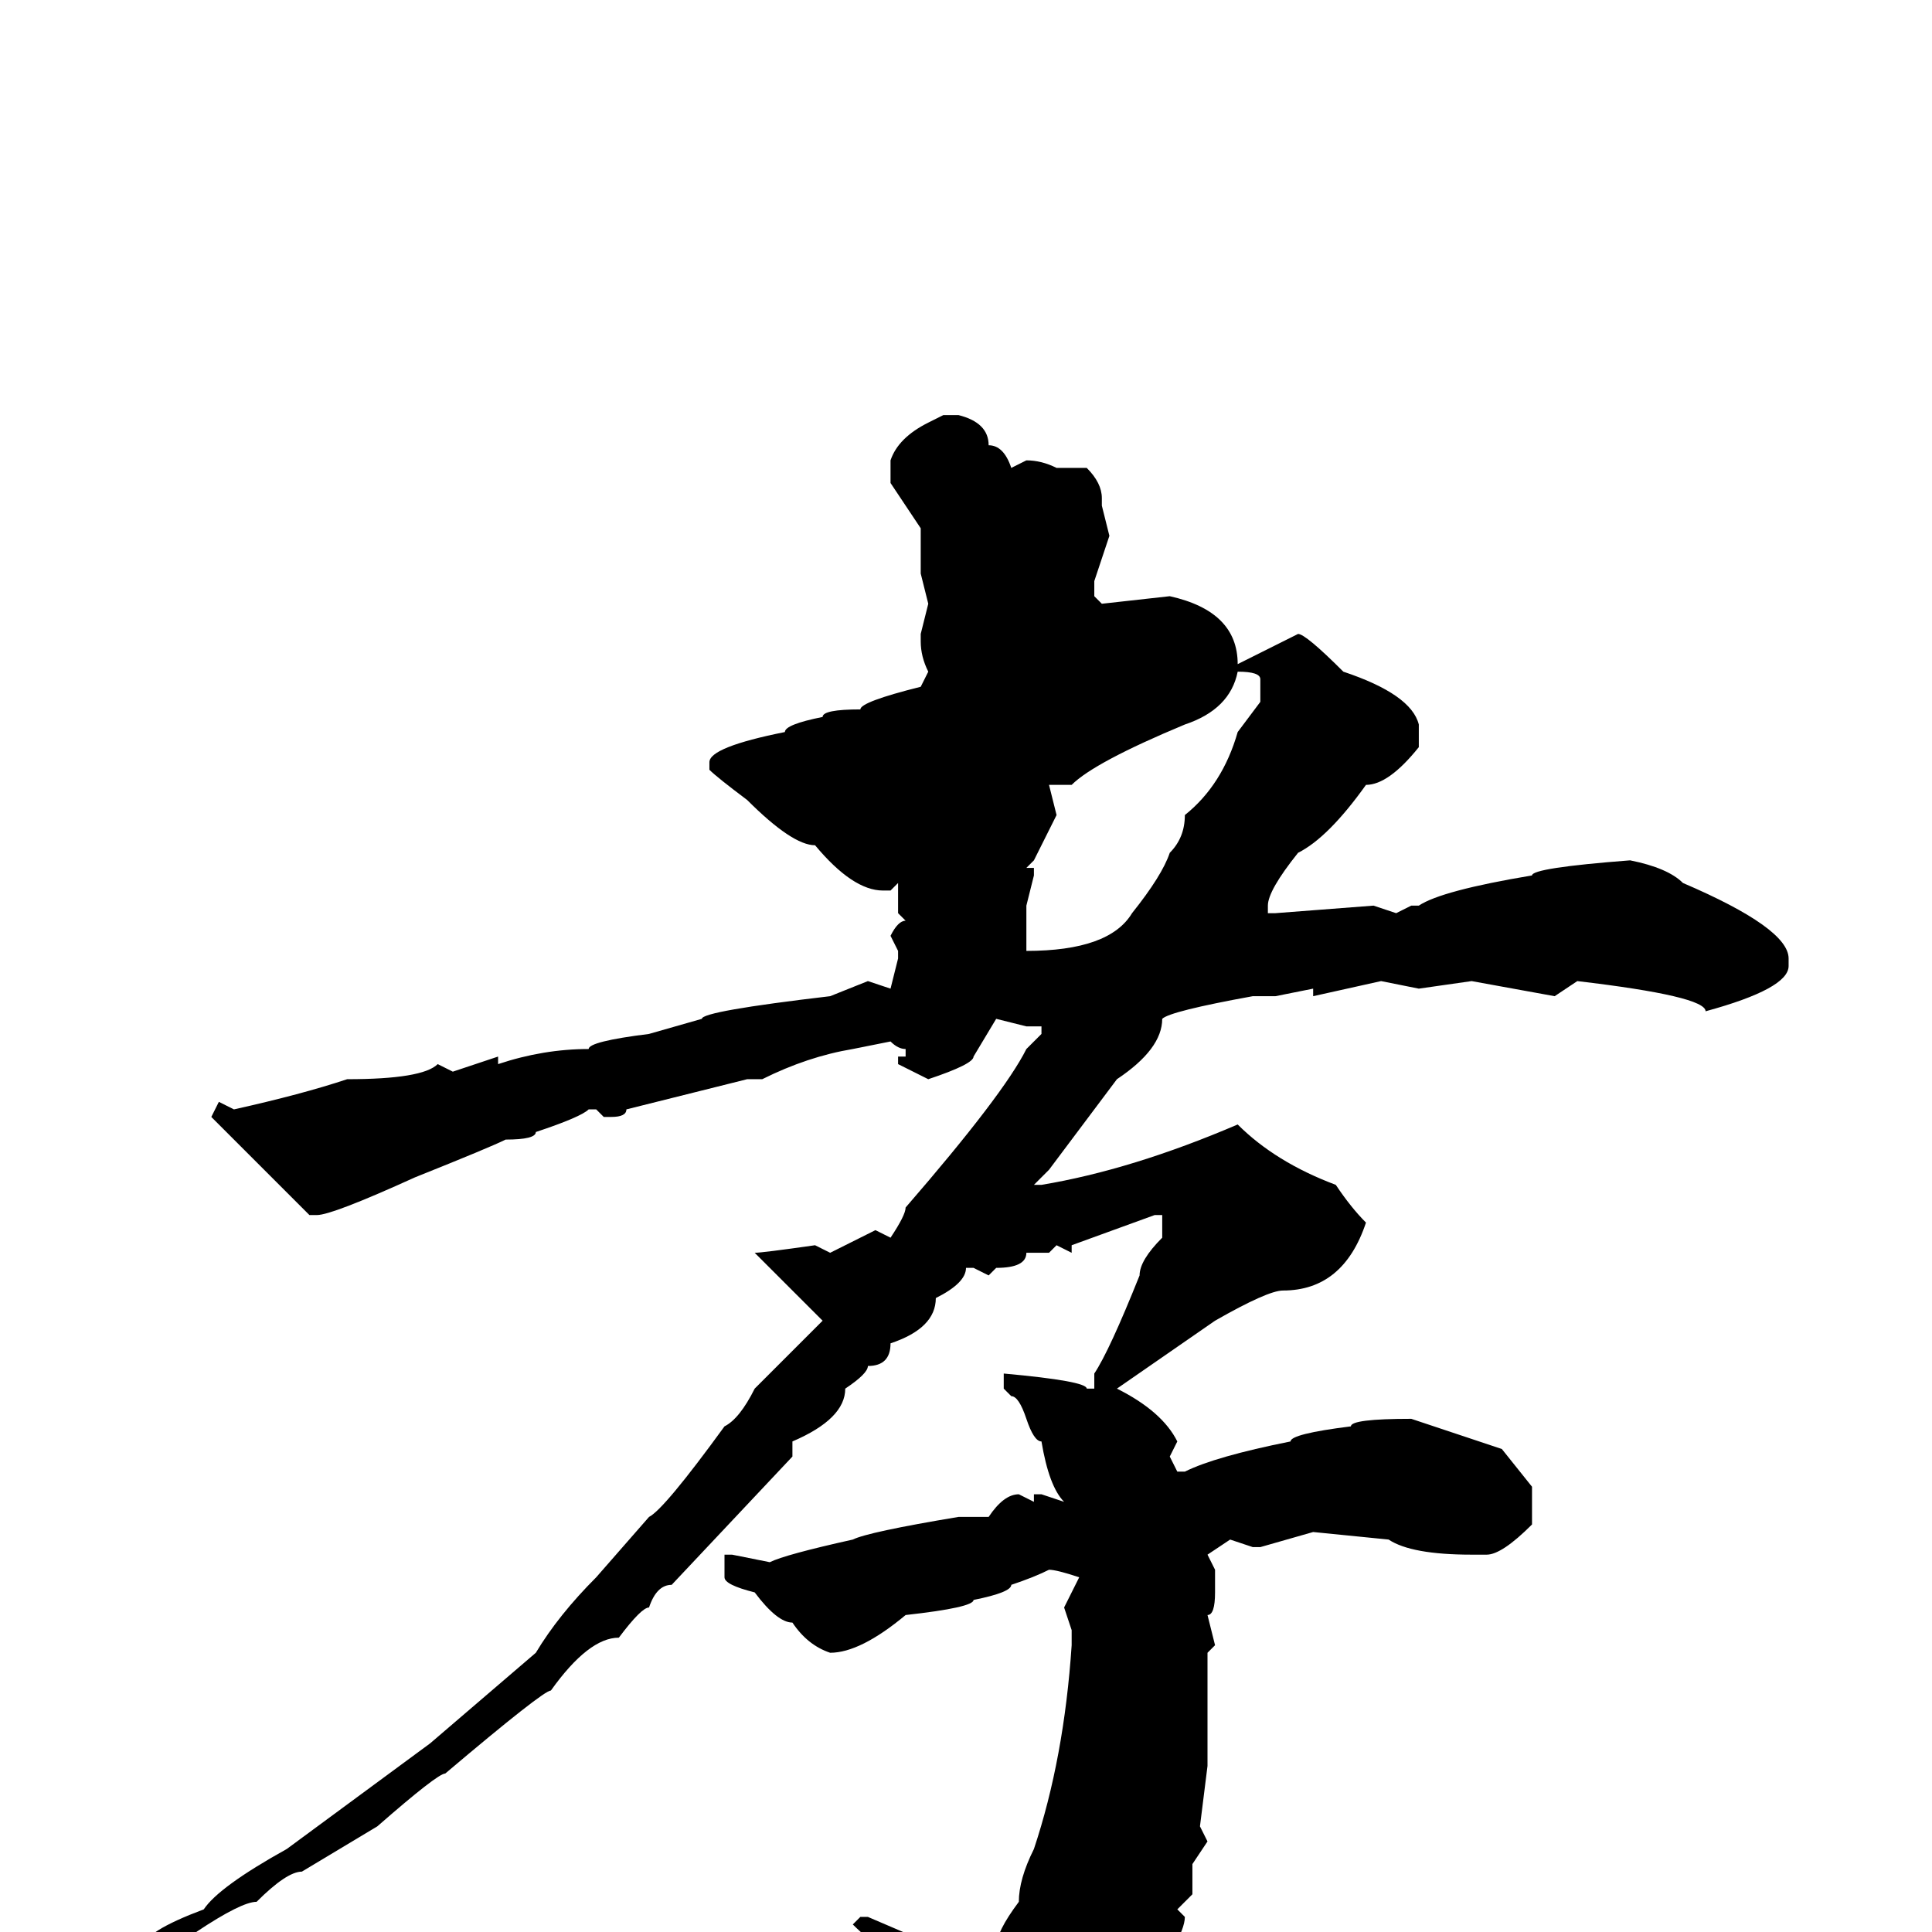 <svg xmlns="http://www.w3.org/2000/svg" viewBox="0 -256 256 256">
	<path fill="#000000" d="M125 -201H127Q131 -200 131 -197Q133 -197 134 -194L136 -195Q138 -195 140 -194H144Q146 -192 146 -190V-189L147 -185L145 -179V-177L146 -176L155 -177Q164 -175 164 -168L172 -172Q173 -172 178 -167Q187 -164 188 -160V-157Q184 -152 181 -152Q176 -145 172 -143Q168 -138 168 -136V-135H169L182 -136L185 -135L187 -136H188Q191 -138 203 -140Q203 -141 216 -142Q221 -141 223 -139Q237 -133 237 -129V-128Q237 -125 226 -122Q226 -124 209 -126L206 -124L195 -126L188 -125L183 -126L174 -124V-125L169 -124H166Q155 -122 154 -121Q154 -117 148 -113L139 -101L137 -99H138Q150 -101 164 -107Q169 -102 177 -99Q179 -96 181 -94Q178 -85 170 -85Q168 -85 161 -81L148 -72Q154 -69 156 -65L155 -63L156 -61H157Q161 -63 171 -65Q171 -66 179 -67Q179 -68 187 -68L199 -64L203 -59V-54Q199 -50 197 -50H195Q187 -50 184 -52L174 -53L167 -51H166L163 -52L160 -50L161 -48V-45Q161 -42 160 -42L161 -38L160 -37V-28V-23V-22L159 -14L160 -12L158 -9V-5L156 -3L157 -2Q157 1 150 10Q146 17 140 20Q137 20 132 24L128 26L127 24V19L126 15L127 14Q121 4 119 4Q115 1 113 -1L114 -2H115L122 1H123L127 2L128 1L131 2H132Q132 0 135 -4Q135 -7 137 -11Q141 -23 142 -38V-40L141 -43L143 -47Q140 -48 139 -48Q137 -47 134 -46Q134 -45 129 -44Q129 -43 120 -42Q114 -37 110 -37Q107 -38 105 -41Q103 -41 100 -45Q96 -46 96 -47V-49V-50H97L102 -49Q104 -50 113 -52Q115 -53 127 -55H131Q133 -58 135 -58L137 -57V-58H138L141 -57Q139 -59 138 -65Q137 -65 136 -68Q135 -71 134 -71L133 -72V-73V-74Q144 -73 144 -72H145V-73V-74Q147 -77 151 -87Q151 -89 154 -92V-95H153L142 -91V-90L140 -91L139 -90H136Q136 -88 132 -88L131 -87L129 -88H128Q128 -86 124 -84Q124 -80 118 -78Q118 -75 115 -75Q115 -74 112 -72Q112 -68 105 -65V-63L89 -46Q87 -46 86 -43Q85 -43 82 -39Q78 -39 73 -32Q72 -32 59 -21Q58 -21 50 -14L40 -8Q38 -8 34 -4Q32 -4 26 0Q25 0 20 4Q19 4 19 2Q19 0 27 -3Q29 -6 38 -11L57 -25L71 -37Q74 -42 79 -47L86 -55Q88 -56 96 -67Q98 -68 100 -72L109 -81L100 -90Q101 -90 108 -91L110 -90L116 -93L118 -92Q120 -95 120 -96Q133 -111 136 -117L138 -119V-120H136L132 -121L129 -116Q129 -115 123 -113L119 -115V-116H120V-117Q119 -117 118 -118L113 -117Q107 -116 101 -113H99L83 -109Q83 -108 81 -108H80L79 -109H78Q77 -108 71 -106Q71 -105 67 -105Q65 -104 55 -100Q44 -95 42 -95H41L28 -108L29 -110L31 -109Q40 -111 46 -113Q56 -113 58 -115L60 -114L66 -116V-115Q72 -117 78 -117Q78 -118 86 -119L93 -121Q93 -122 110 -124L115 -126L118 -125L119 -129V-130L118 -132Q119 -134 120 -134L119 -135V-139L118 -138H117Q113 -138 108 -144Q105 -144 99 -150Q95 -153 94 -154V-155Q94 -157 104 -159Q104 -160 109 -161Q109 -162 114 -162Q114 -163 122 -165L123 -167Q122 -169 122 -171V-172L123 -176L122 -180V-184V-185V-186L118 -192V-195Q119 -198 123 -200ZM164 -167Q163 -162 157 -160Q145 -155 142 -152H141H139L140 -148L137 -142L136 -141H137V-140L136 -136V-135V-132V-131V-130Q147 -130 150 -135Q154 -140 155 -143Q157 -145 157 -148Q162 -152 164 -159L167 -163V-166Q167 -167 164 -167Z"/>
</svg>